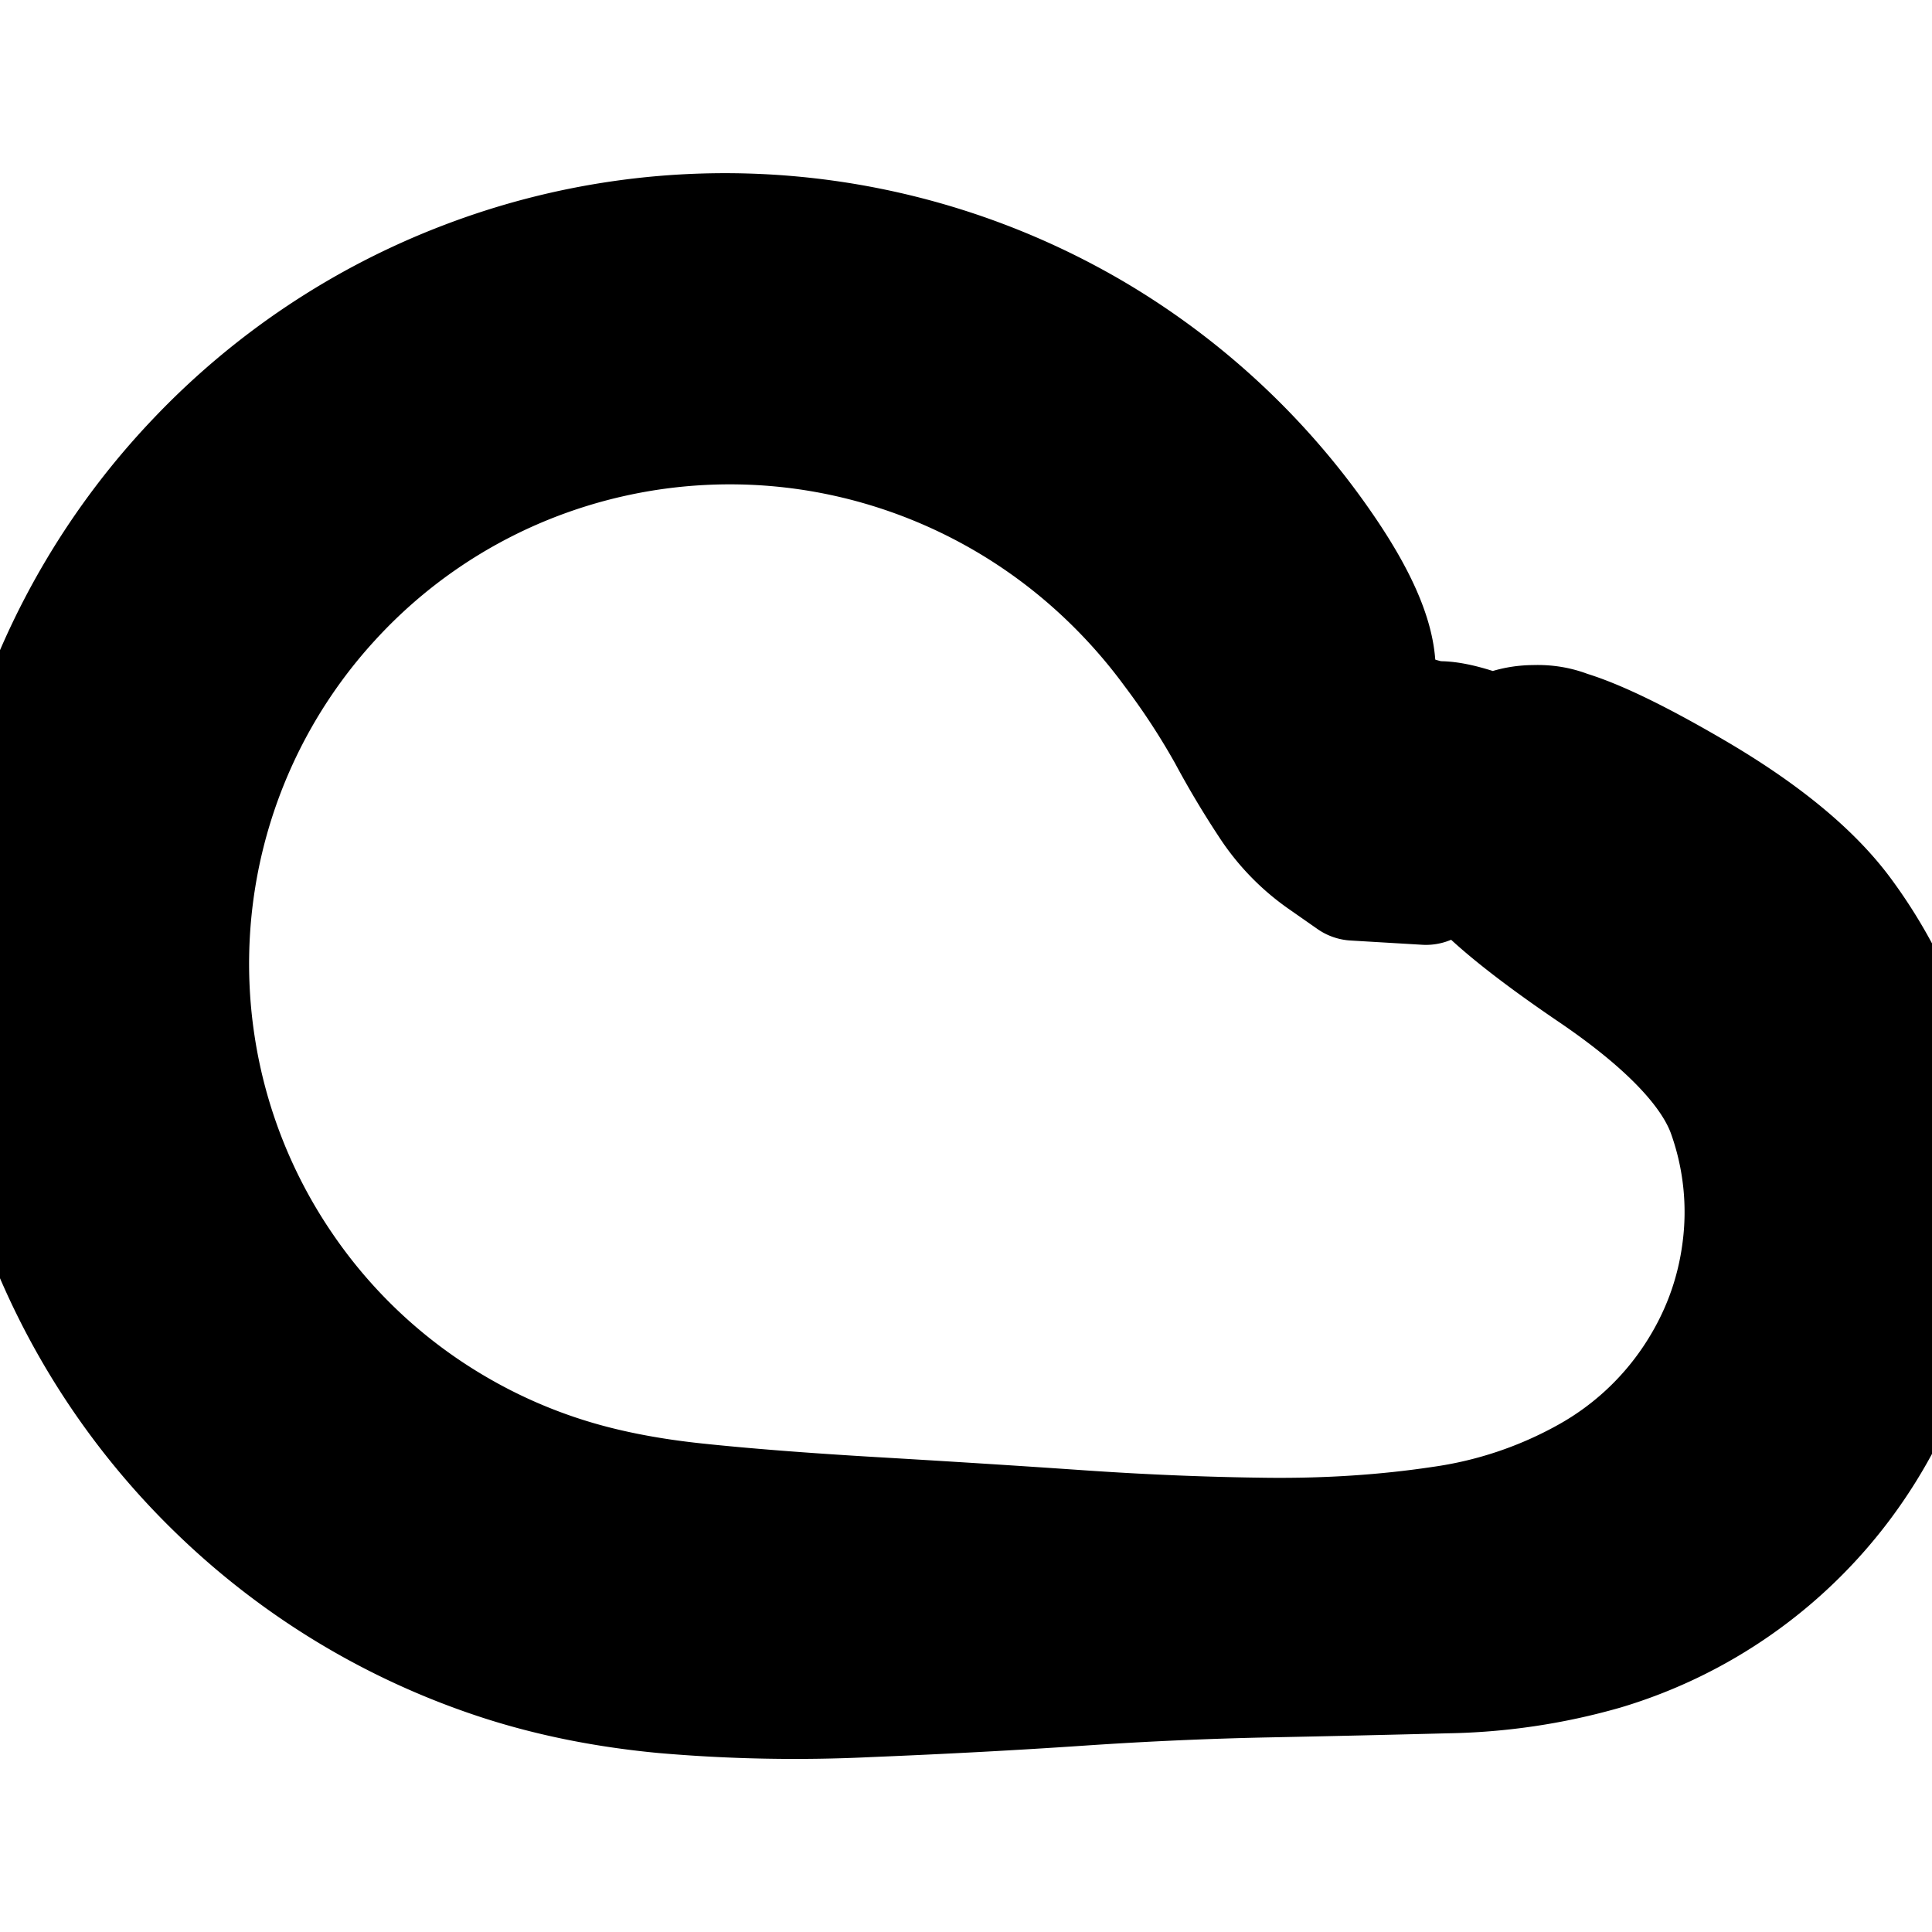 <svg width="30" height="30" fill="none" xmlns="http://www.w3.org/2000/svg"><g clip-path="url(#a)"><path d="m22.142 13.672-.556-.033-.556-.033-.465-.325a3.073 3.073 0 0 1-.806-.843c-.228-.346-.439-.7-.632-1.06a11.53 11.53 0 0 0-.858-1.315 8.8 8.8 0 0 0-1.285-1.405 8.587 8.587 0 0 0-3.293-1.804 8.51 8.51 0 0 0-5.544.286 8.425 8.425 0 0 0-3.064 2.13 8.43 8.43 0 0 0-2.12 6.958 8.404 8.404 0 0 0 1.36 3.471 8.388 8.388 0 0 0 2.723 2.545 8.39 8.39 0 0 0 1.714.76c.6.19 1.276.324 2.03.404.753.08 1.684.153 2.793.218 1.108.065 2.169.132 3.18.202 1.011.07 1.986.109 2.925.119.94.009 1.836-.05 2.692-.178a6.594 6.594 0 0 0 2.312-.777 4.826 4.826 0 0 0 1.657-1.529c.42-.628.676-1.31.77-2.044a4.618 4.618 0 0 0-.226-2.141c-.243-.693-.95-1.437-2.12-2.233-1.171-.795-1.863-1.389-2.076-1.78a1.243 1.243 0 0 1-.032-1.189c.191-.401.506-.643.943-.724.438-.082.818.03 1.141.336.323.307.456.68.398 1.121a1.243 1.243 0 0 1-.673.981 1.24 1.24 0 0 1-1.189.032 1.243 1.243 0 0 1-.725-.943 1.243 1.243 0 0 1 .337-1.14c.306-.324.68-.456 1.121-.399.441.058 1.192.397 2.253 1.017 1.06.62 1.824 1.249 2.292 1.886a7.374 7.374 0 0 1 1.436 4.382 7.296 7.296 0 0 1-1.428 4.34 7.126 7.126 0 0 1-3.689 2.59 9.329 9.329 0 0 1-2.428.36c-.886.023-1.803.044-2.752.063-.949.019-1.93.062-2.942.131-1.013.069-2.107.128-3.281.176a23.464 23.464 0 0 1-3.162-.06c-.934-.088-1.8-.265-2.6-.532a11.27 11.27 0 0 1-4.276-2.595 11.277 11.277 0 0 1-3.347-6.624 11.267 11.267 0 0 1 3.003-9.276 11.234 11.234 0 0 1 4.156-2.77 11.225 11.225 0 0 1 9.69.807 11.193 11.193 0 0 1 3.601 3.39c.459.681.707 1.24.744 1.674.037.434.189.704.455.81.266.105.468.158.605.158.137 0 .324.038.56.115.235.076.425.215.571.415.146.2.219.425.219.673 0 .247-.073.471-.219.672l-1.337.53Z" fill="currentColor" stroke="currentColor" stroke-width="2" stroke-linecap="round" stroke-linejoin="round"/></g><defs><clipPath id="a"><path fill="#fff" d="M0 0h30v30H0z"/></clipPath></defs></svg>